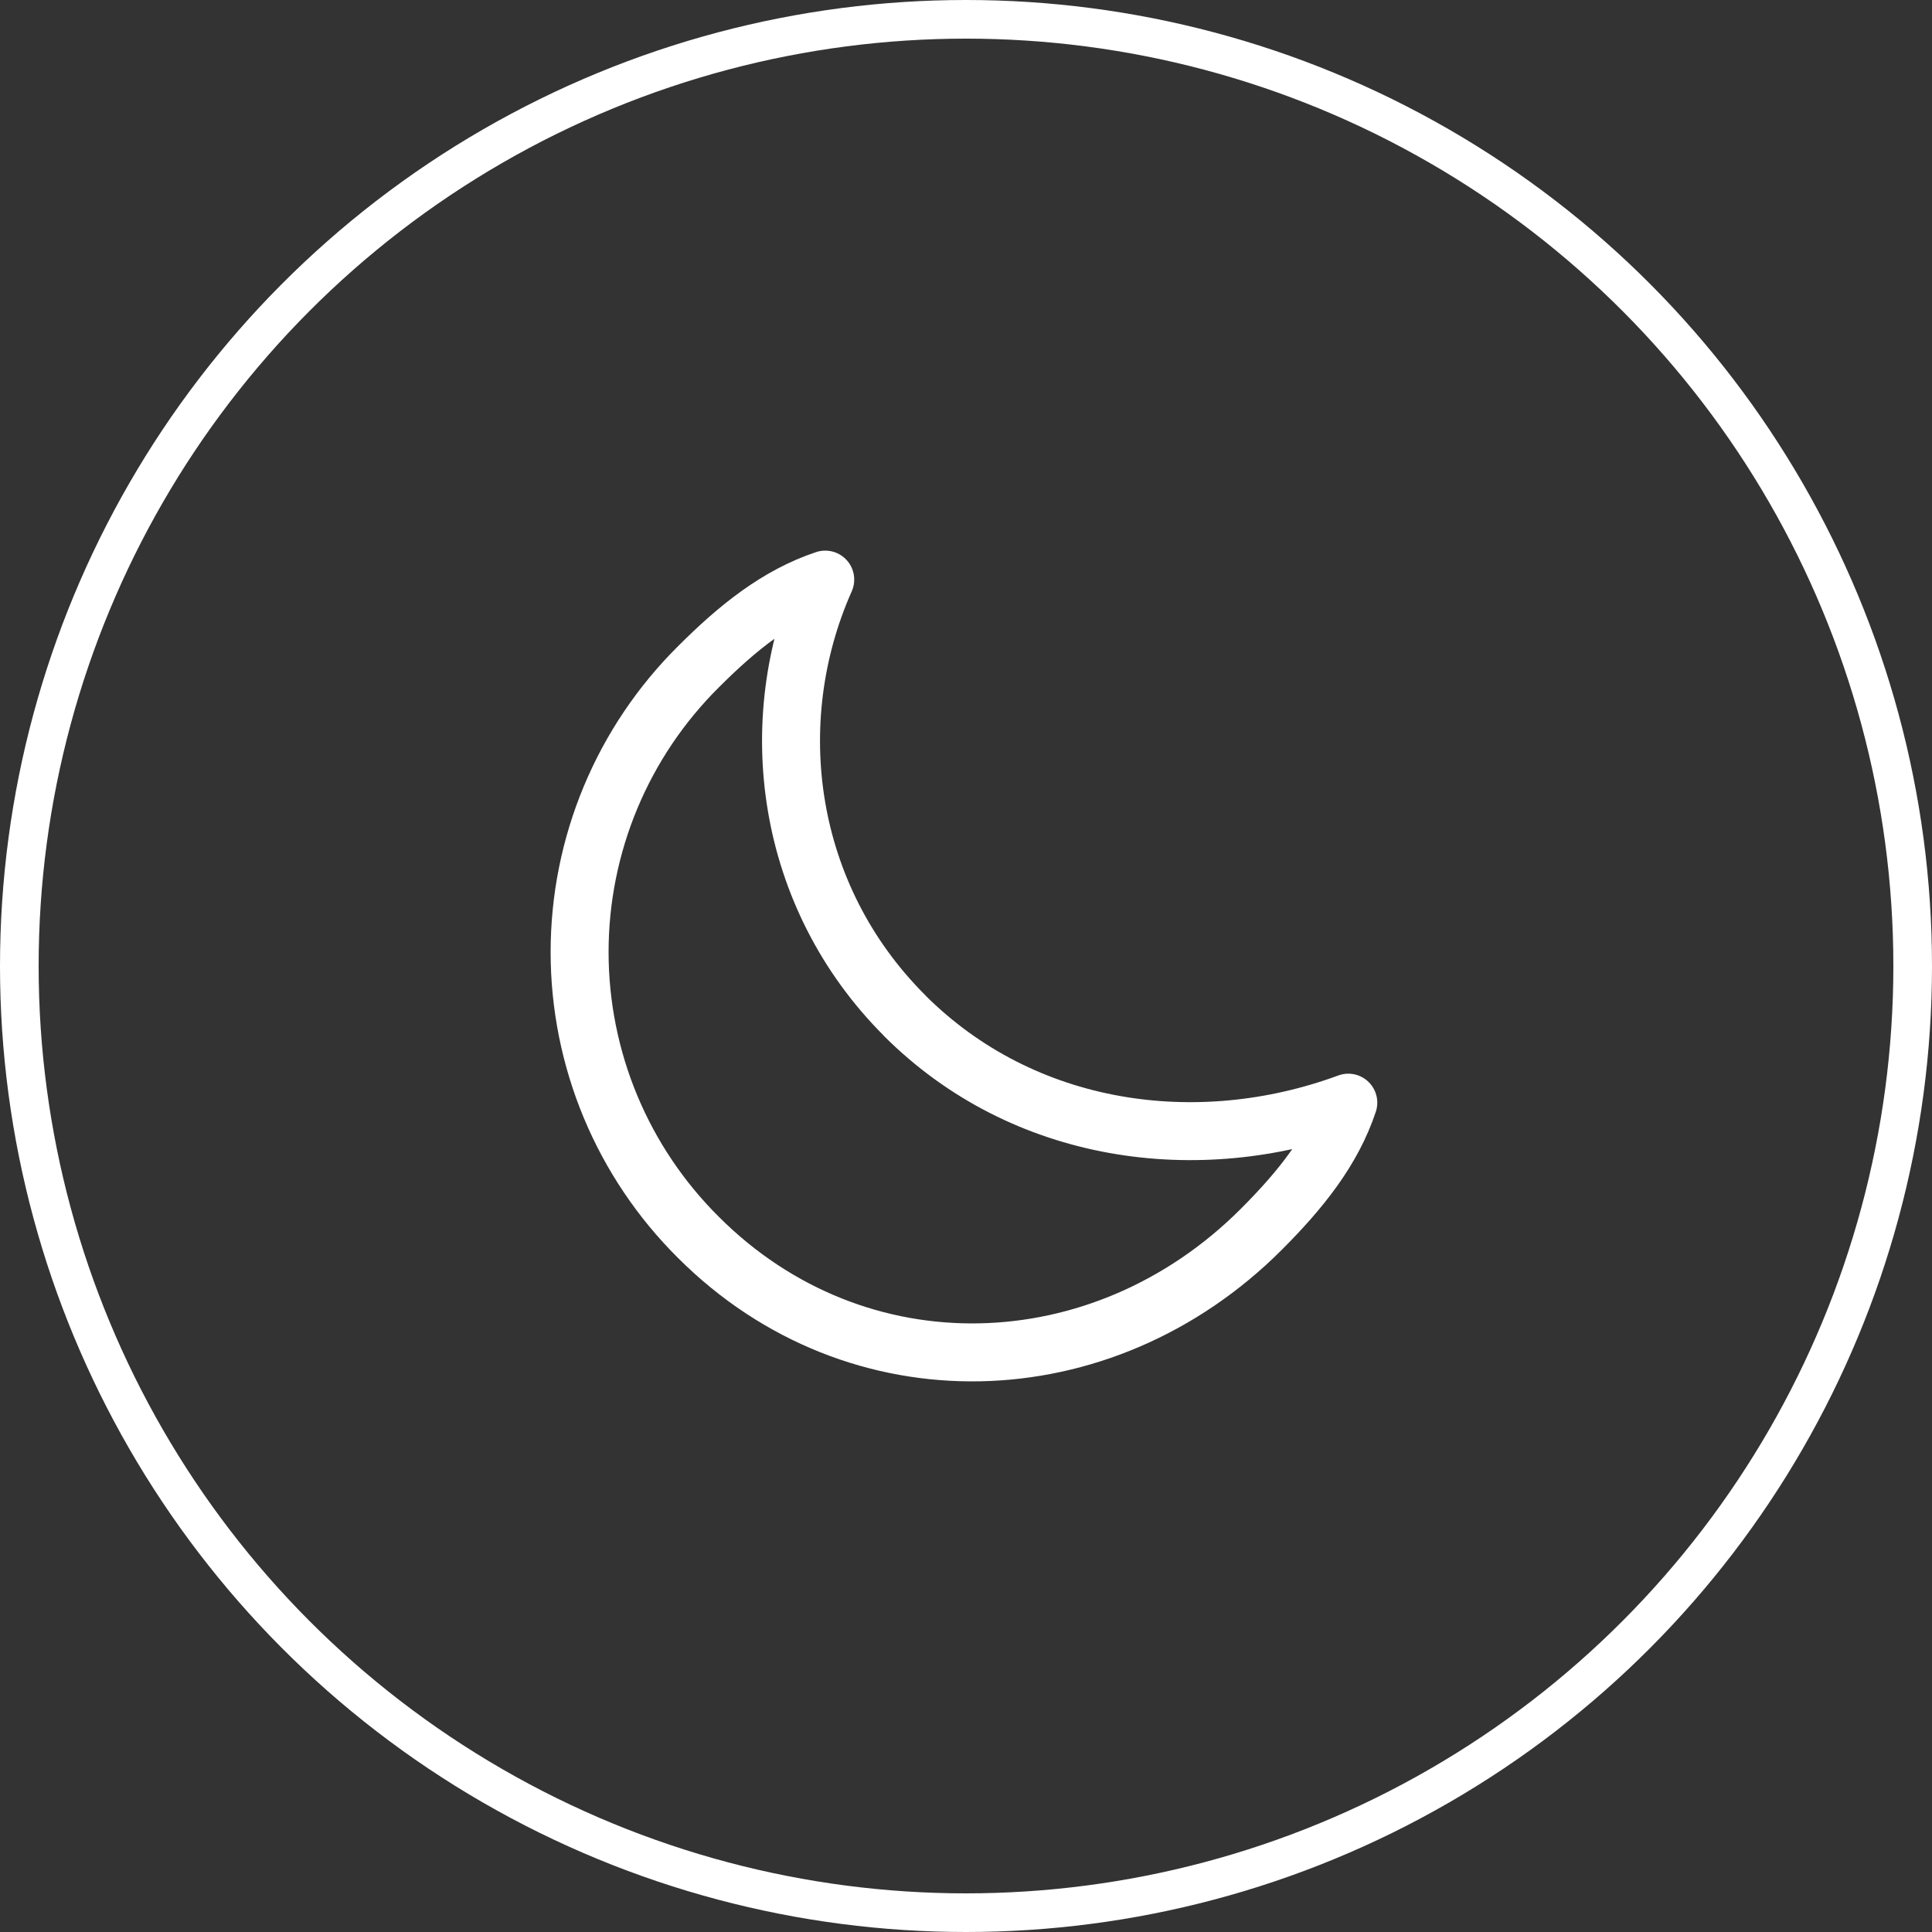<svg width="50" height="50" viewBox="0 0 50 50" fill="none" xmlns="http://www.w3.org/2000/svg">
<rect x="0" y="0" width="50" height="50" fill="#333333" stroke="none"/>
<circle cx="25" cy="25" r="24.5" stroke="white"/>
<path d="M23.41 26.28C20.332 23.205 19.716 18.693 21.357 15C20.127 15.41 19.101 16.23 18.076 17.256C17.102 18.223 16.328 19.373 15.8 20.64C15.272 21.908 15 23.267 15 24.64C15 26.013 15.272 27.372 15.8 28.64C16.328 29.907 17.102 31.057 18.076 32.024C22.178 36.126 28.536 35.921 32.638 31.819C33.664 30.793 34.484 29.768 34.894 28.537C30.998 29.973 26.485 29.357 23.408 26.281" stroke="white" stroke-width="1.5" stroke-linecap="round" stroke-linejoin="round"/>
</svg>
